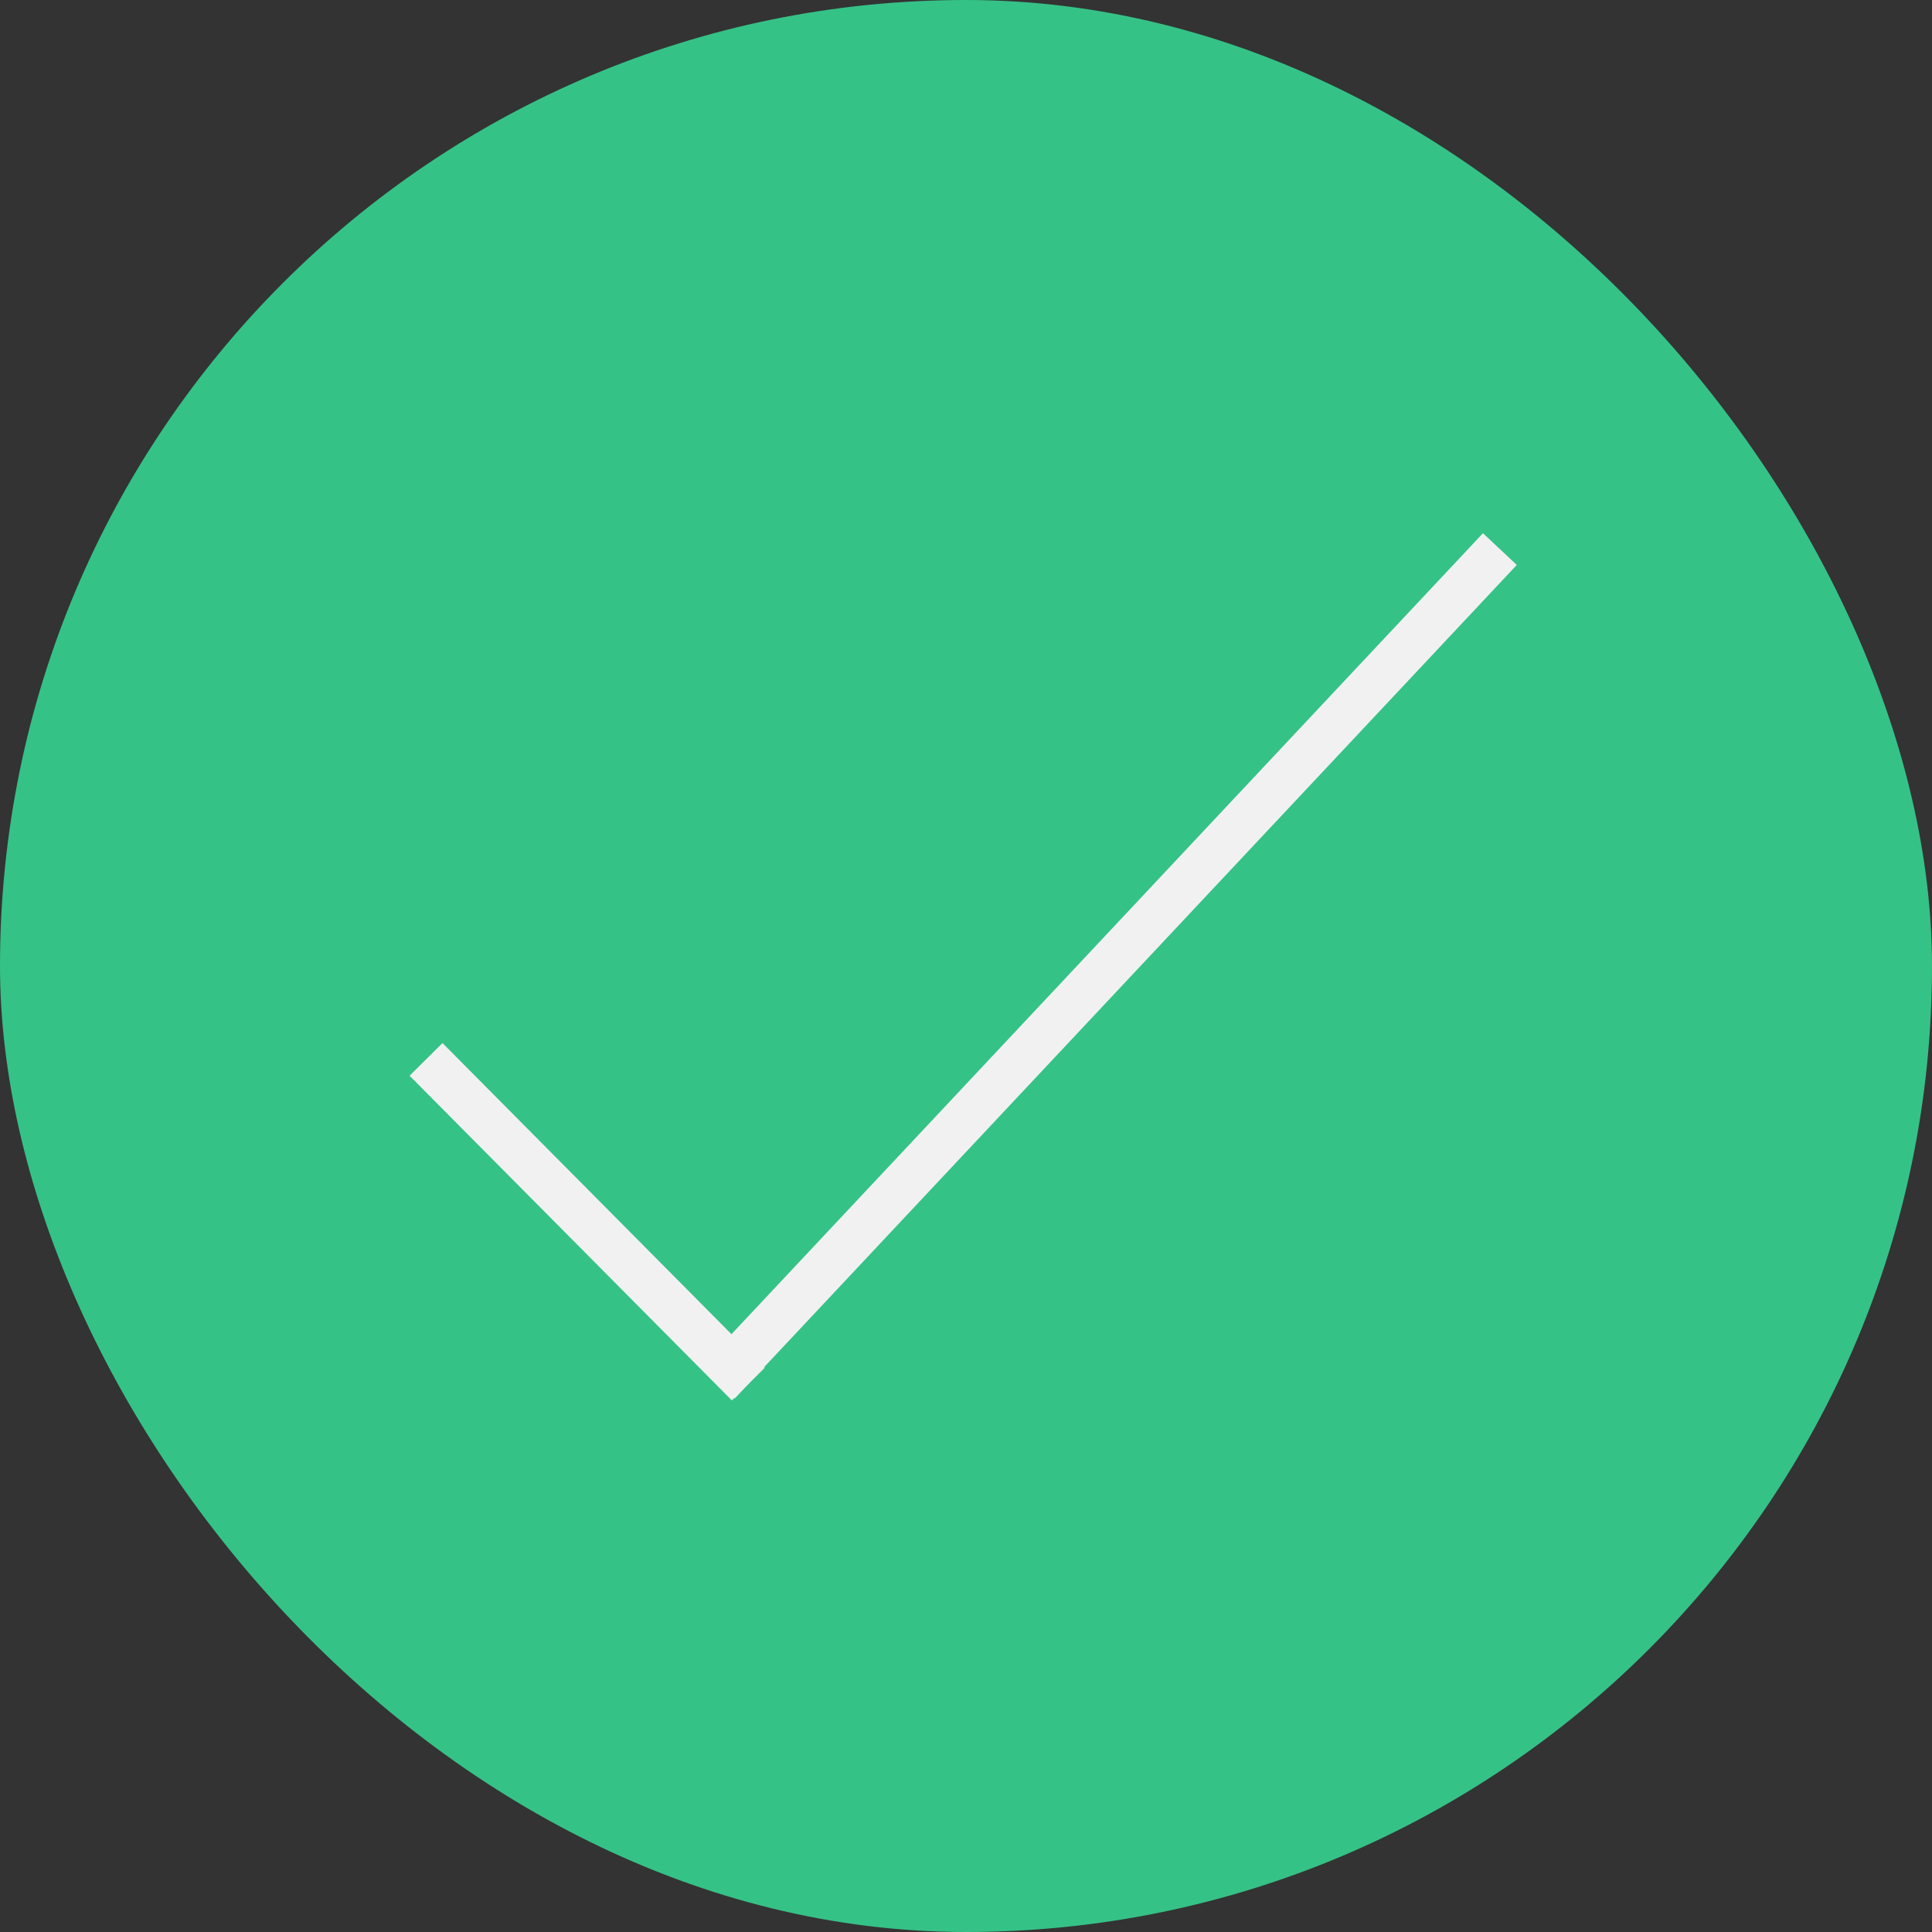 <svg width="99" height="99" viewBox="0 0 99 99" fill="none" xmlns="http://www.w3.org/2000/svg">
<rect x="0" y="0" width="99" height="99" fill="#333333" stroke="none"/>
<rect width="99" height="99" rx="49.5" fill="#35C287"/>
<rect x="20.988" y="55.123" width="2.376" height="23.441" transform="rotate(-44.789 20.988 55.123)" fill="#F2F1F1"/>
<rect x="75.99" y="27.324" width="2.376" height="58.562" transform="rotate(43.175 75.99 27.324)" fill="#F2F1F1"/>
</svg>
